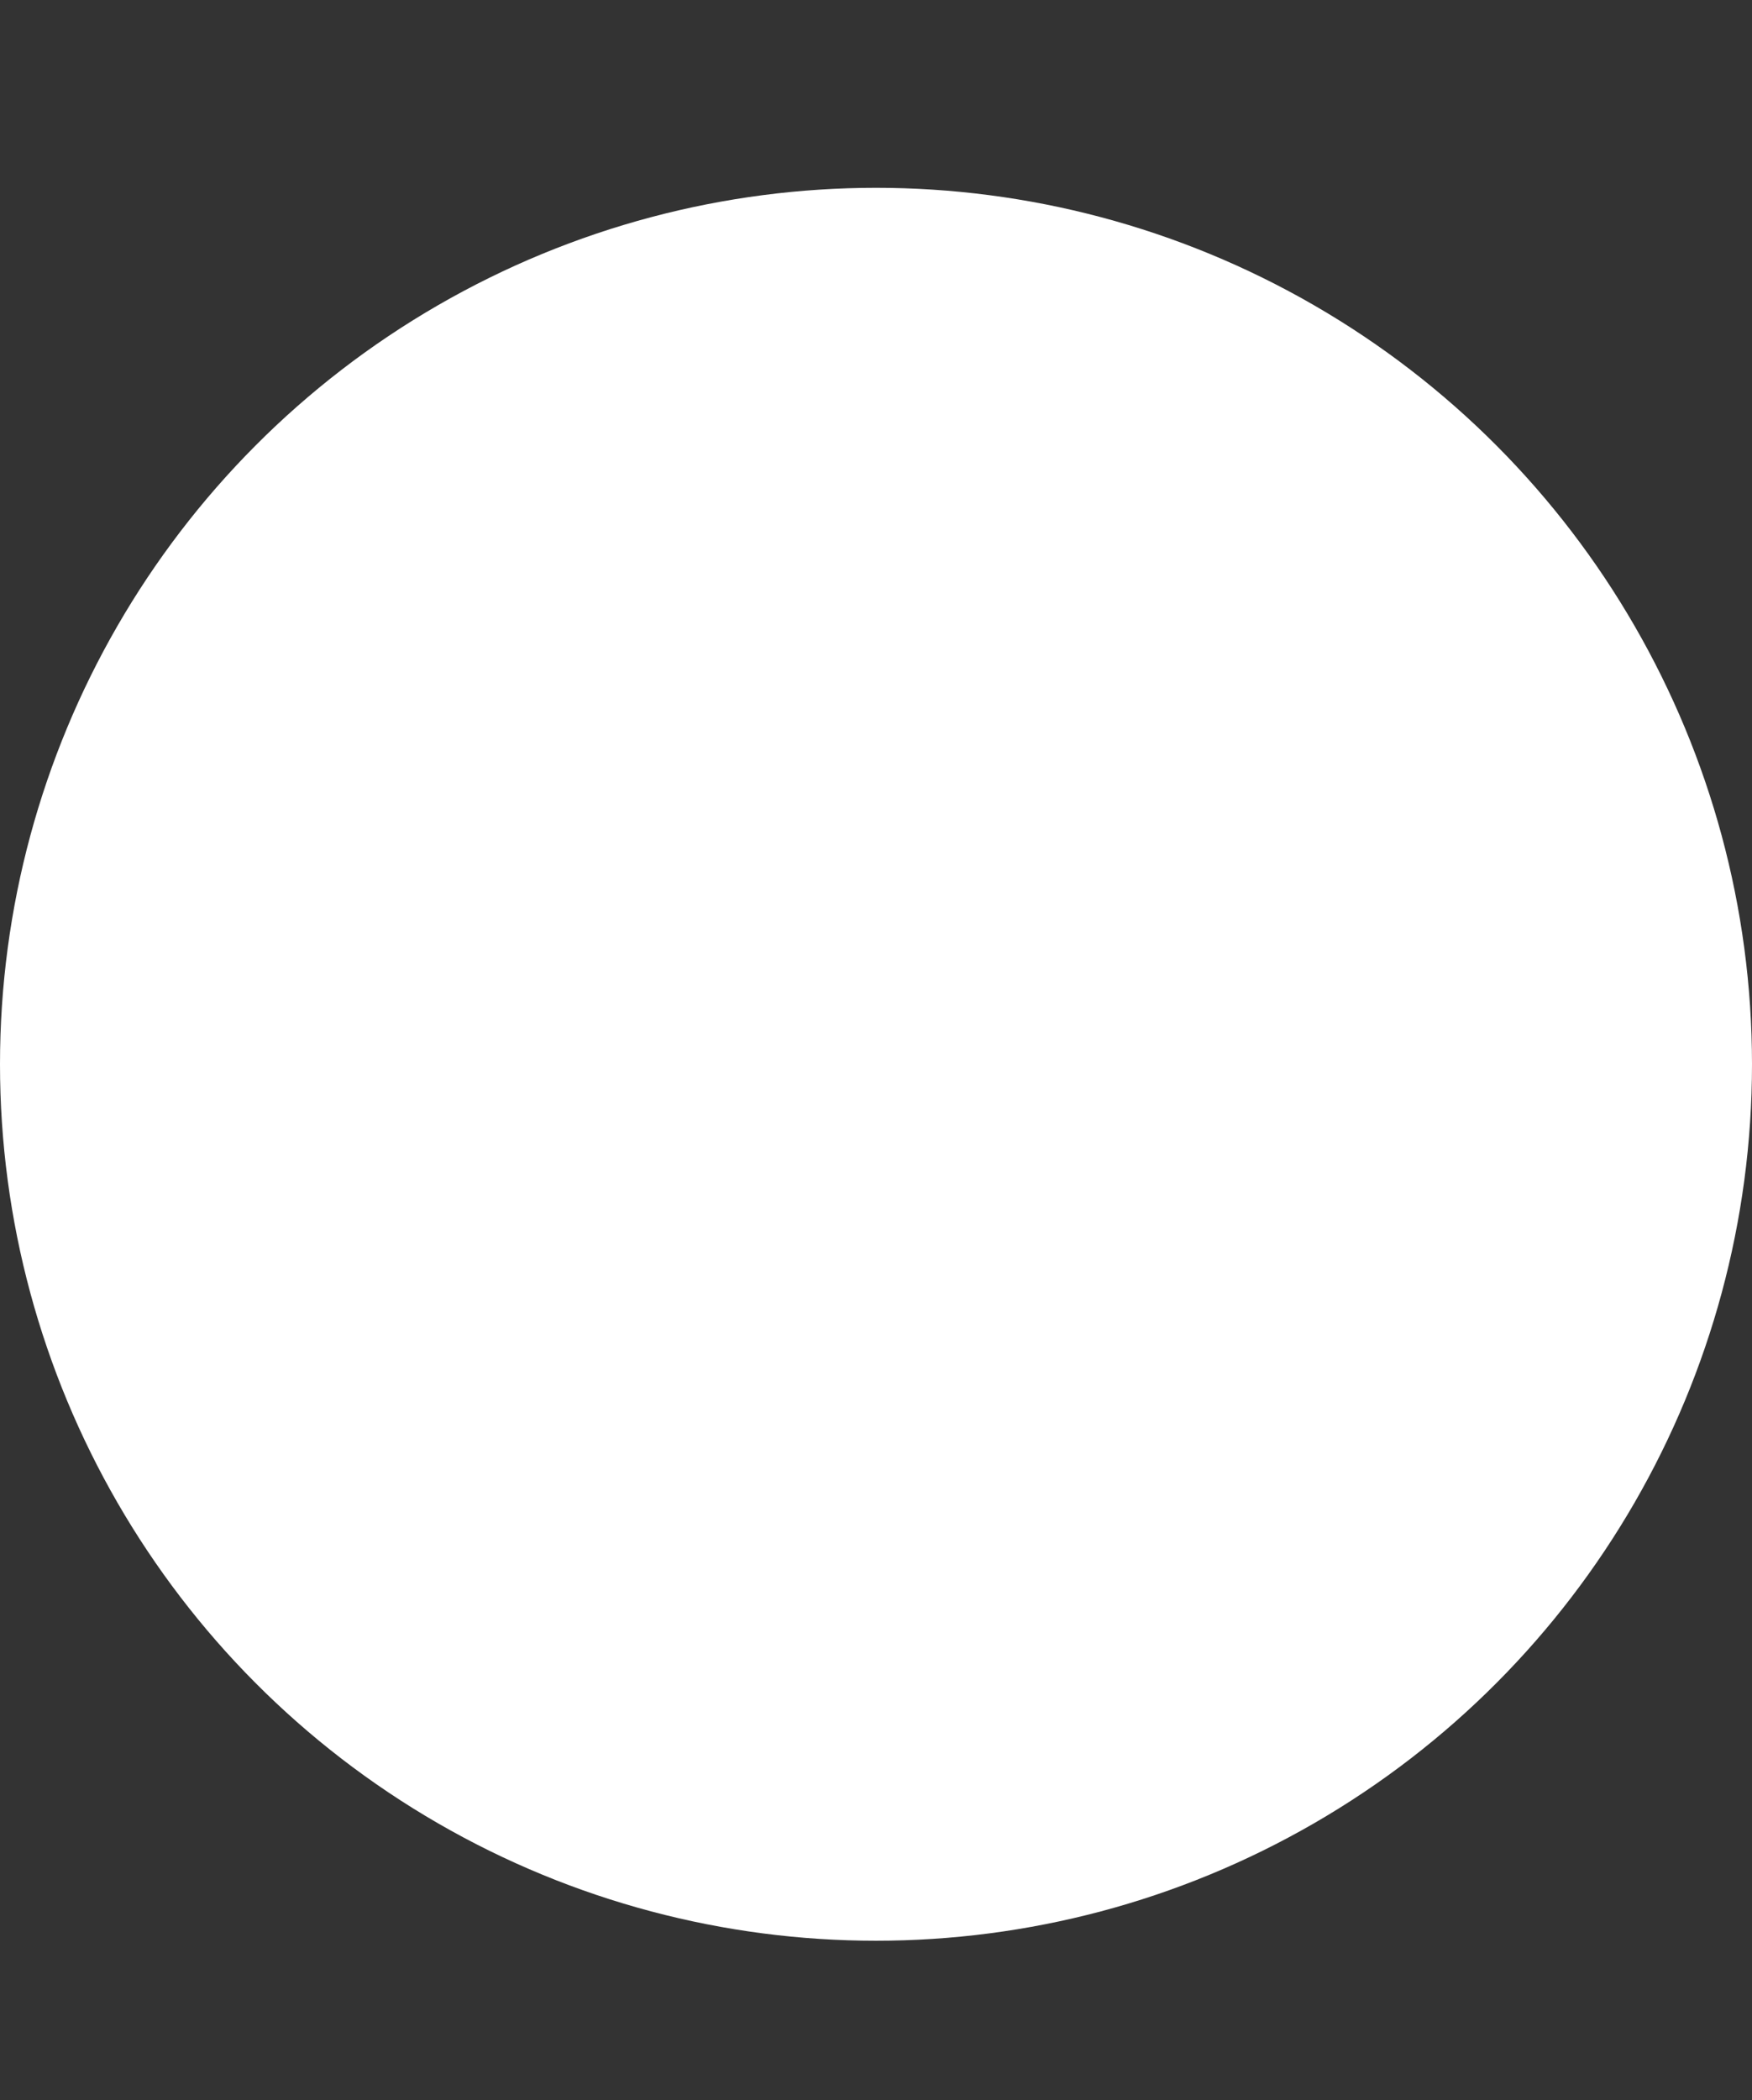 <?xml version="1.0" encoding="utf-8"?>
<!-- Generator: Adobe Illustrator 16.0.4, SVG Export Plug-In . SVG Version: 6.00 Build 0)  -->
<!DOCTYPE svg PUBLIC "-//W3C//DTD SVG 1.1//EN" "http://www.w3.org/Graphics/SVG/1.1/DTD/svg11.dtd">
<svg version="1.1" id="Layer_1" xmlns="http://www.w3.org/2000/svg" xmlns:xlink="http://www.w3.org/1999/xlink" x="0px" y="0px"
	 width="7px" height="8.386px" viewBox="0 0 7 8.386" enable-background="new 0 0 7 8.386" xml:space="preserve">
<rect x="0" y="0" width="7" height="8.386" fill="#333333" stroke="none"/>
<circle fill="#FFFFFF" cx="3.5" cy="4.25" r="3.5"/>
</svg>
